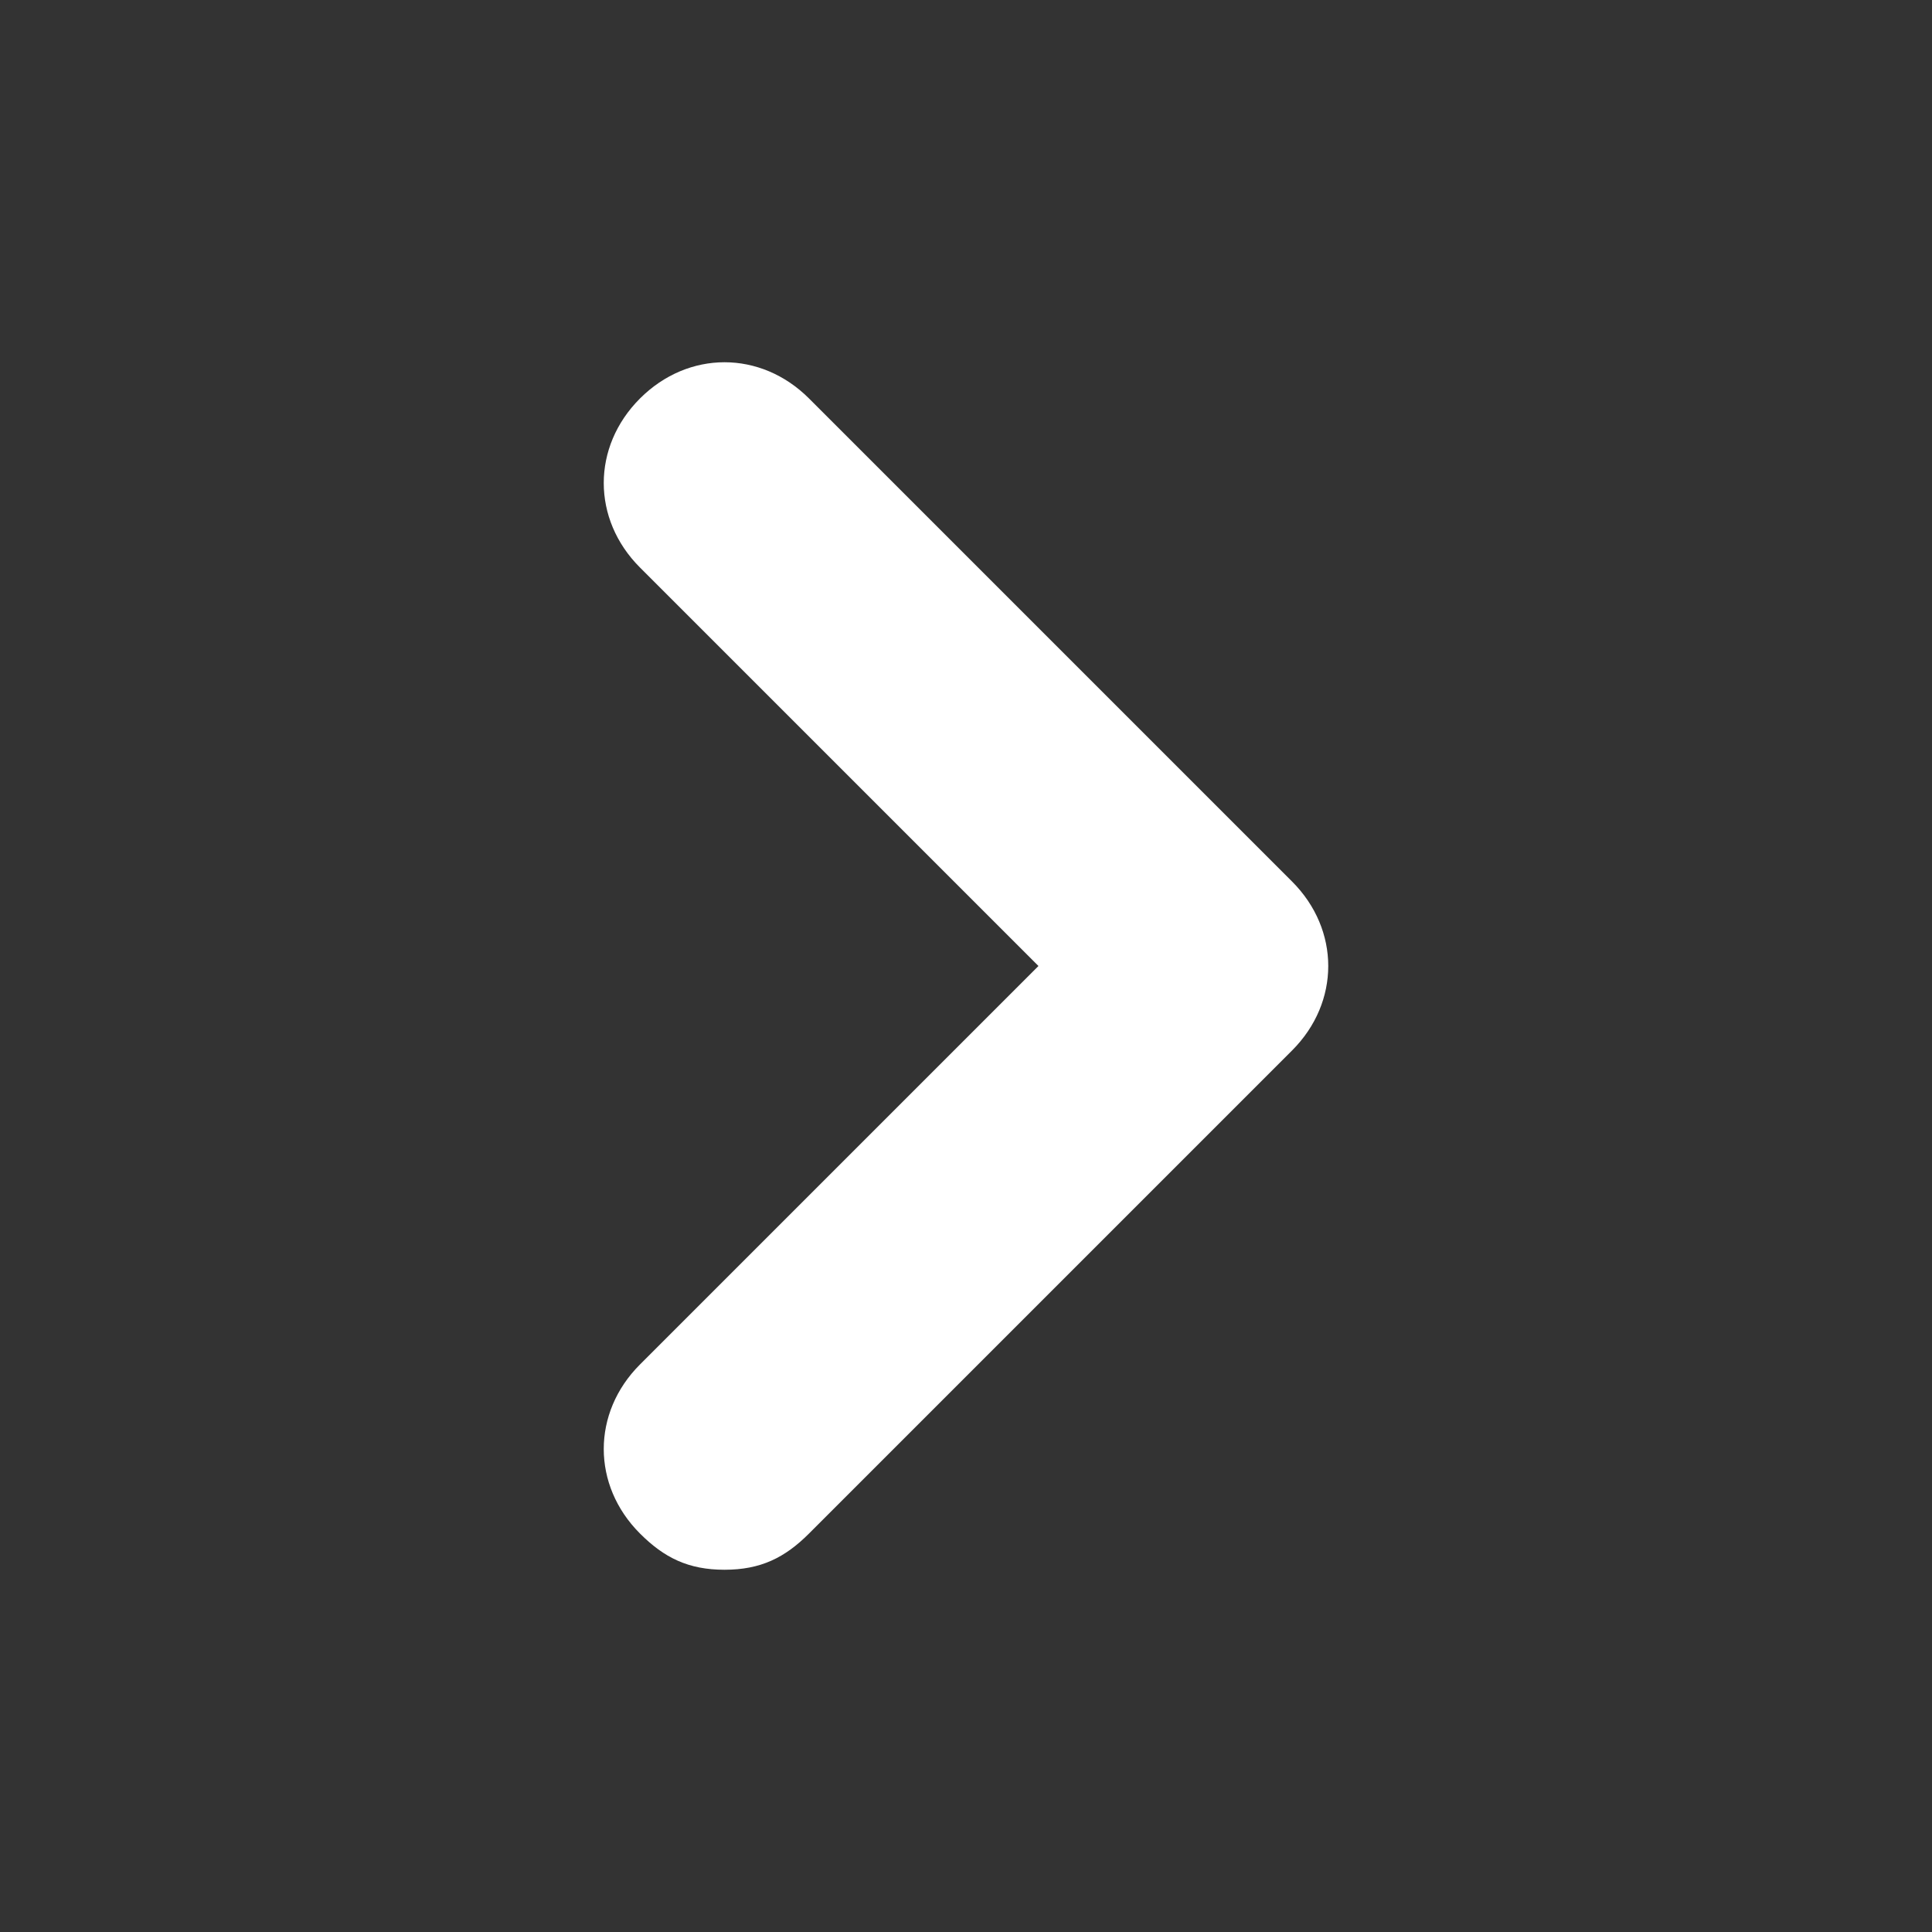 <?xml version="1.0" encoding="utf-8"?>
<!-- Generator: Adobe Illustrator 19.0.1, SVG Export Plug-In . SVG Version: 6.00 Build 0)  -->
<!DOCTYPE svg PUBLIC "-//W3C//DTD SVG 1.1//EN" "http://www.w3.org/Graphics/SVG/1.1/DTD/svg11.dtd">
<svg version="1.1" id="Layer_1" xmlns="http://www.w3.org/2000/svg" xmlns:xlink="http://www.w3.org/1999/xlink" x="0px" y="0px"
	 width="16px" height="16px" viewBox="0 0 16 16" enable-background="new 0 0 16 16" xml:space="preserve">
<rect x="0" y="0" width="16" height="16" fill="#333333" stroke="none"/>
<path fill="#fff" d="M6,13c-0.3,0-0.5-0.1-0.7-0.3c-0.4-0.4-0.4-1,0-1.4L8.6,8L5.3,4.7c-0.4-0.4-0.4-1,0-1.4s1-0.4,1.4,0l4,4
	c0.4,0.4,0.4,1,0,1.4l-4,4C6.5,12.9,6.3,13,6,13z"/>
</svg>
